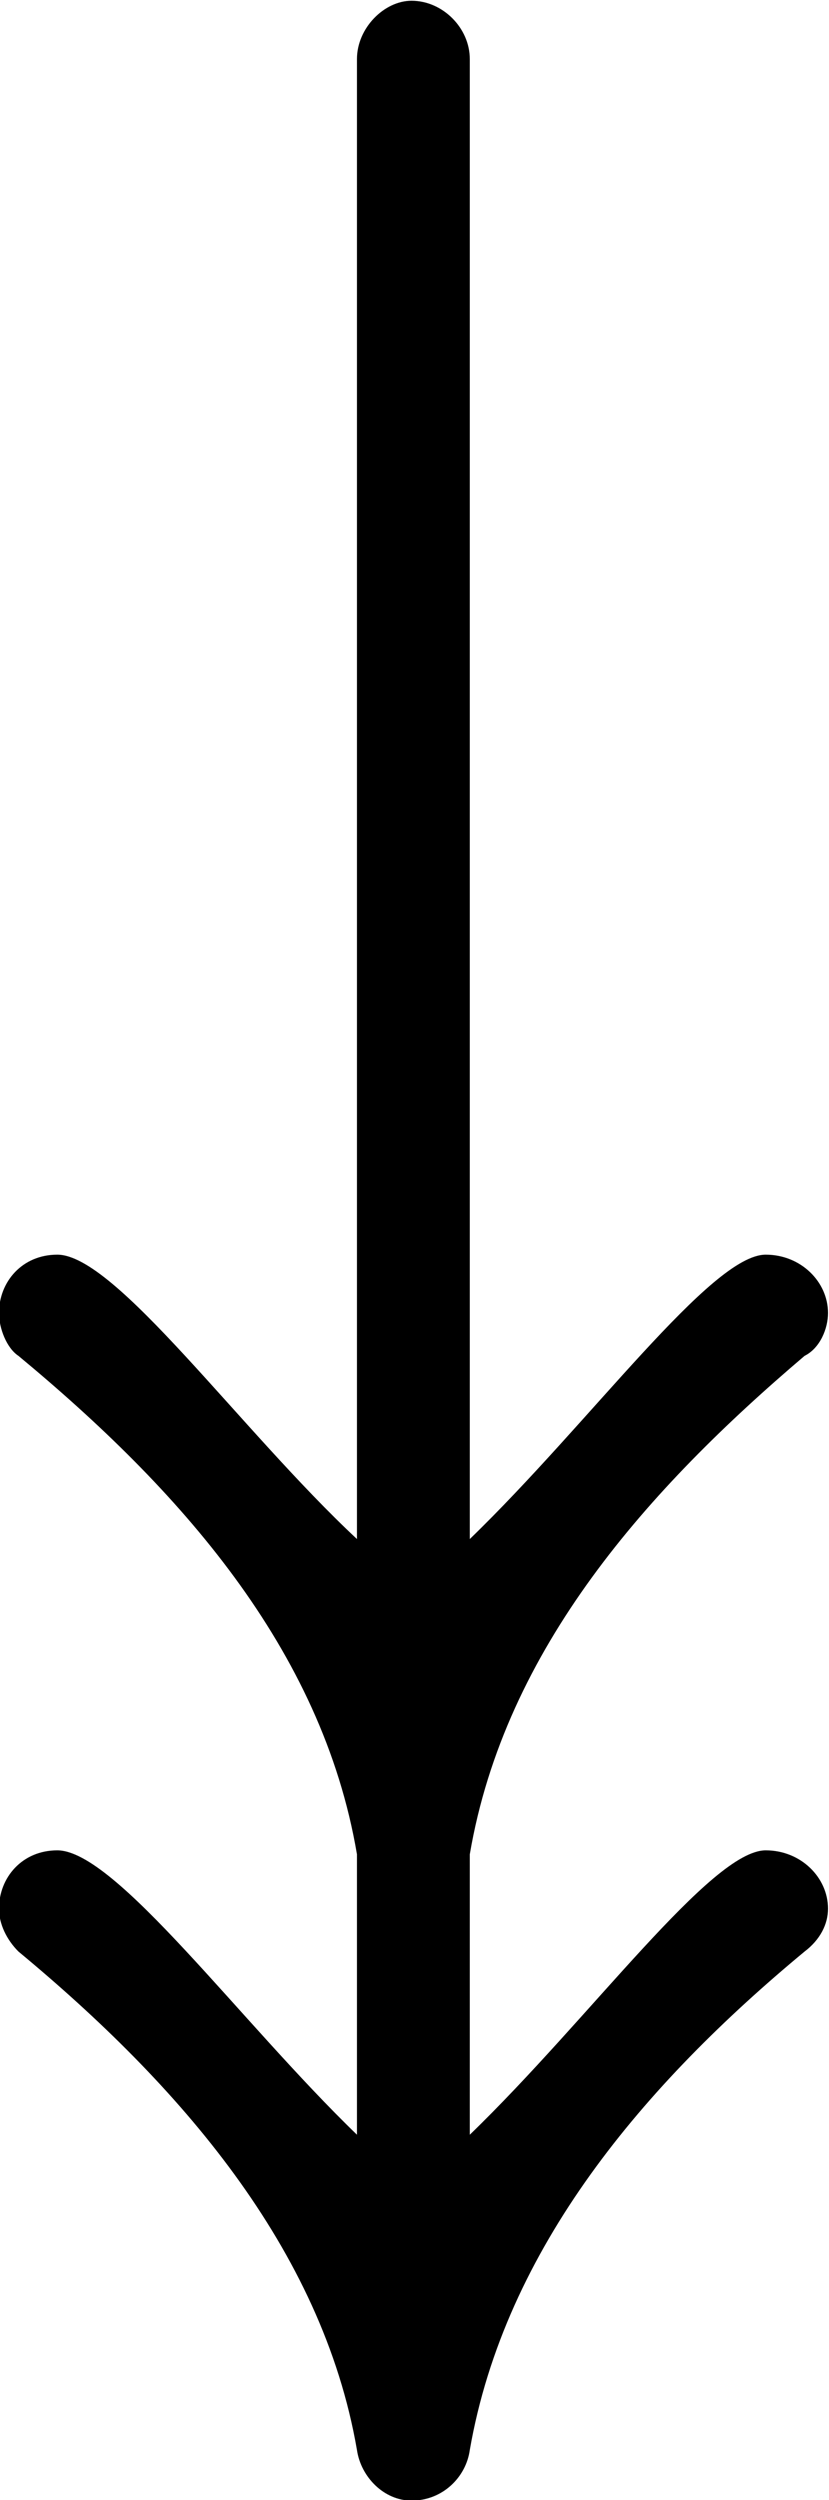 <?xml version="1.0" encoding="UTF-8"?>
<svg fill="#000000" version="1.1" viewBox="0 0 3.328 10.031" xmlns="http://www.w3.org/2000/svg" xmlns:xlink="http://www.w3.org/1999/xlink">
<defs>
<g id="a">
<path d="m3.672-0.141c-0.219 0-0.703 0.672-1.188 1.141v-1.125c0.141-0.828 0.719-1.469 1.344-2 0.062-0.031 0.094-0.109 0.094-0.172 0-0.125-0.109-0.234-0.25-0.234-0.219 0-0.703 0.672-1.188 1.141v-5.938c0-0.125-0.109-0.234-0.234-0.234-0.109 0-0.219 0.109-0.219 0.234v5.938c-0.469-0.438-0.969-1.141-1.203-1.141-0.141 0-0.234 0.109-0.234 0.234 0 0.062 0.031 0.141 0.078 0.172 0.641 0.531 1.219 1.172 1.359 2v1.125c-0.469-0.453-0.969-1.141-1.203-1.141-0.141 0-0.234 0.109-0.234 0.234 0 0.062 0.031 0.125 0.078 0.172 0.641 0.531 1.219 1.188 1.359 2 0.016 0.109 0.109 0.203 0.219 0.203 0.125 0 0.219-0.094 0.234-0.203 0.141-0.812 0.703-1.469 1.344-2 0.062-0.047 0.094-0.109 0.094-0.172 0-0.125-0.109-0.234-0.25-0.234z"/>
</g>
</defs>
<g transform="translate(-149.31 -127.2)">
<use x="148.712" y="134.765" xlink:href="#a"/>
</g>
</svg>
